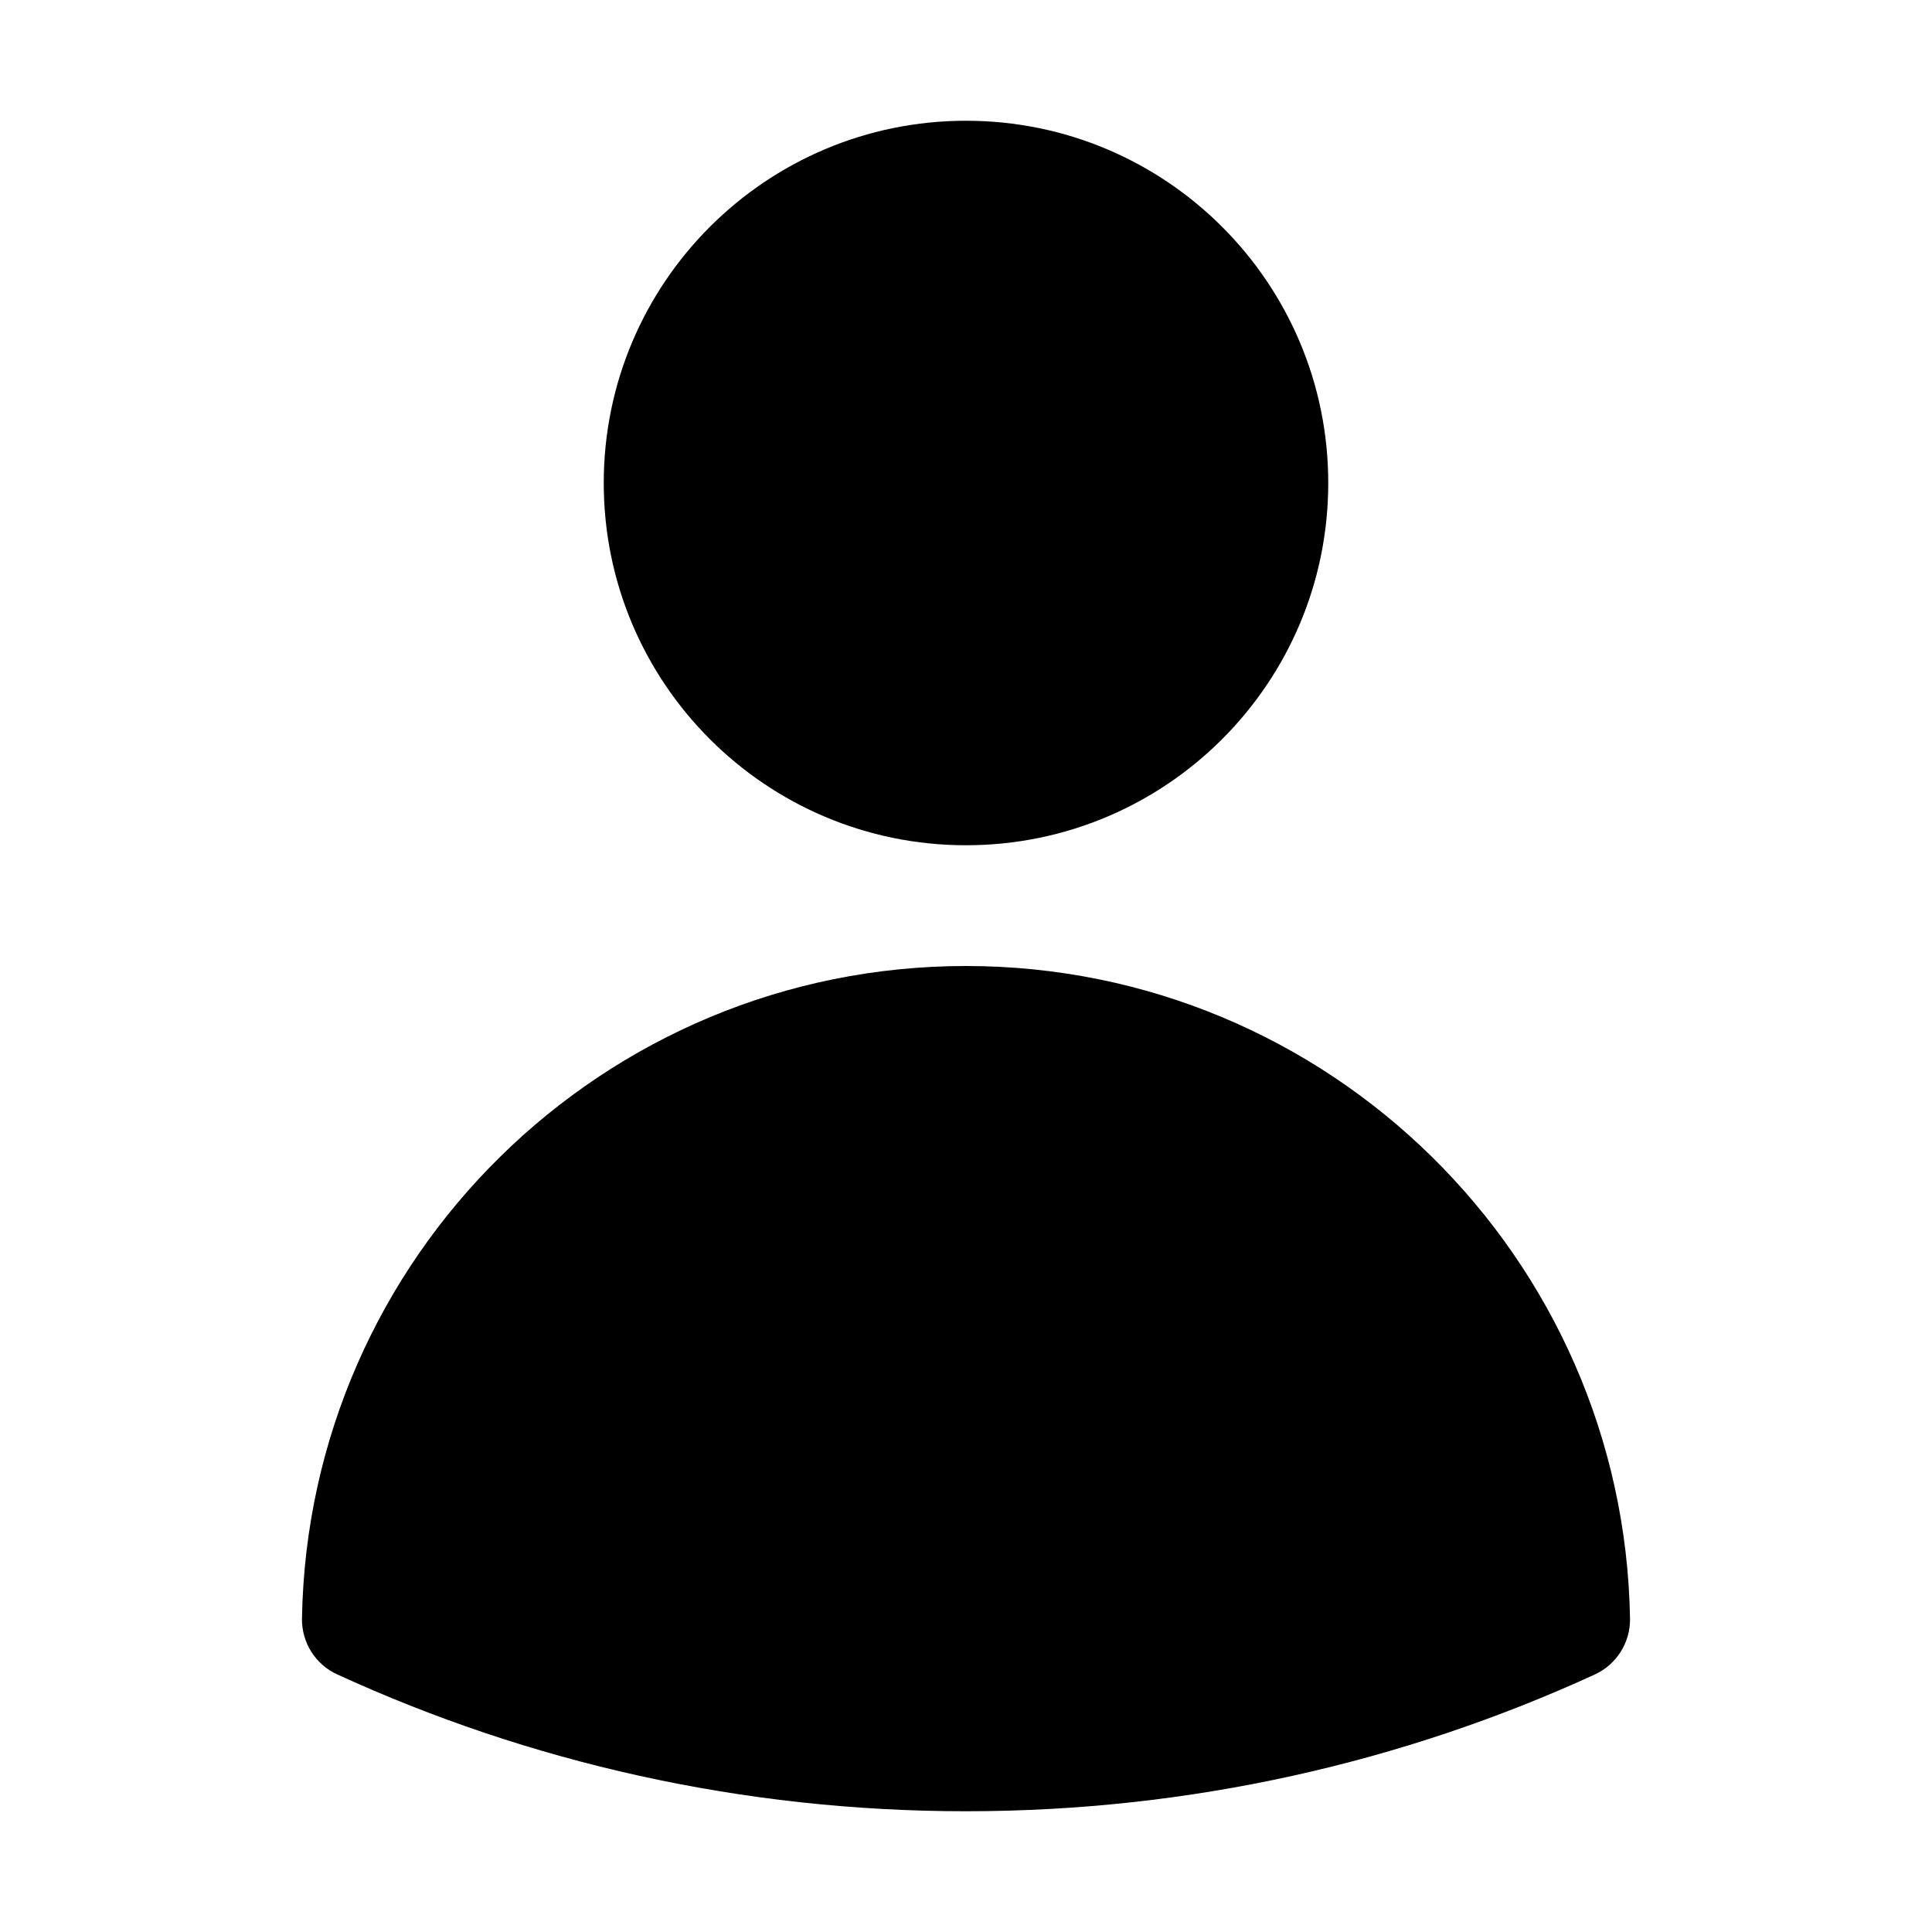 <svg width="20" height="20" viewBox="0 0 20 20" fill="none" xmlns="http://www.w3.org/2000/svg">
<path fill-rule="evenodd" clip-rule="evenodd" d="M6.25 5C6.25 2.929 7.929 1.25 10 1.25C12.071 1.25 13.75 2.929 13.75 5C13.75 7.071 12.071 8.75 10 8.75C7.929 8.75 6.25 7.071 6.25 5Z" fill="currentColor"/>
<path fill-rule="evenodd" clip-rule="evenodd" d="M3.126 16.754C3.191 13.013 6.243 10 10 10C13.757 10 16.81 13.013 16.874 16.755C16.878 17.003 16.735 17.23 16.51 17.334C14.527 18.243 12.322 18.75 10 18.75C7.678 18.75 5.473 18.243 3.49 17.333C3.265 17.23 3.122 17.003 3.126 16.754Z" fill="currentColor"/>
</svg>
